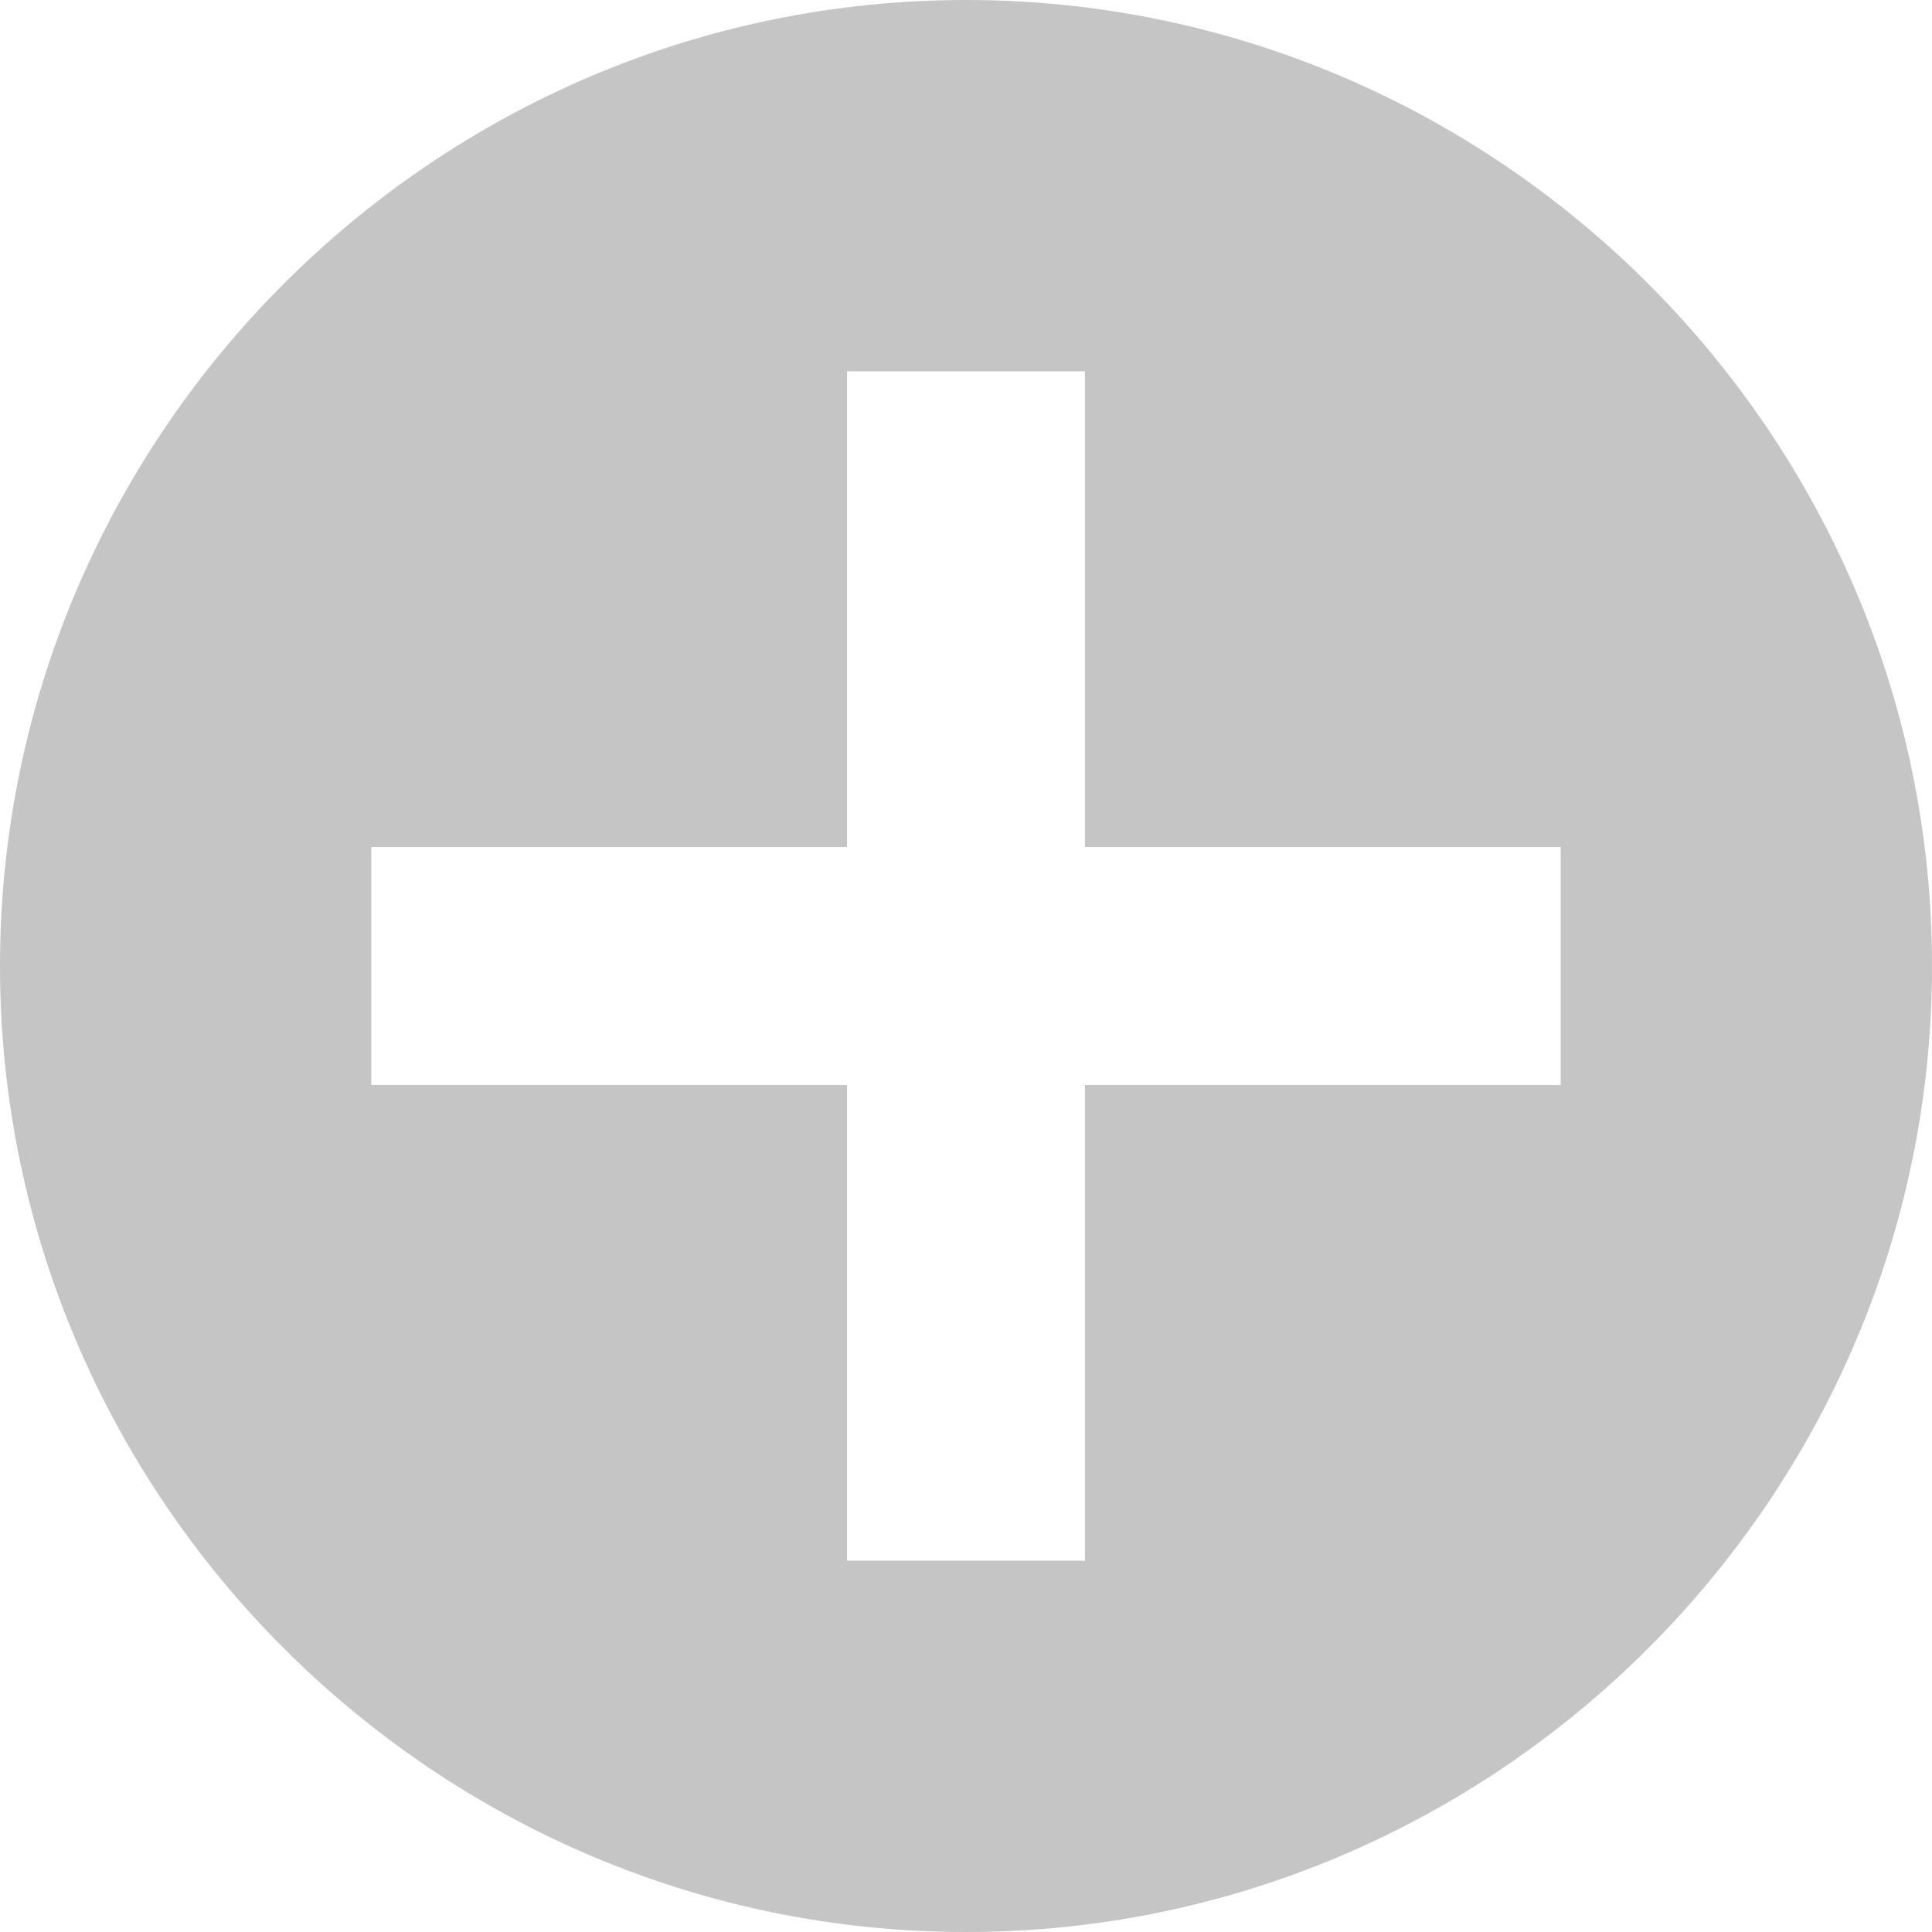 <svg xmlns="http://www.w3.org/2000/svg" width="16" height="16" viewBox="0 0 16 16">
    <path fill="#C5C5C5" fill-rule="nonzero" d="M8 0C3.6 0 0 3.6 0 8s3.6 8 8 8 8-3.6 8-8-3.6-8-8-8zm4.925 8.985h-3.94v3.94h-1.97v-3.94h-3.94v-1.97h3.94v-3.94h1.97v3.94h3.94v1.97z"/>
</svg>
